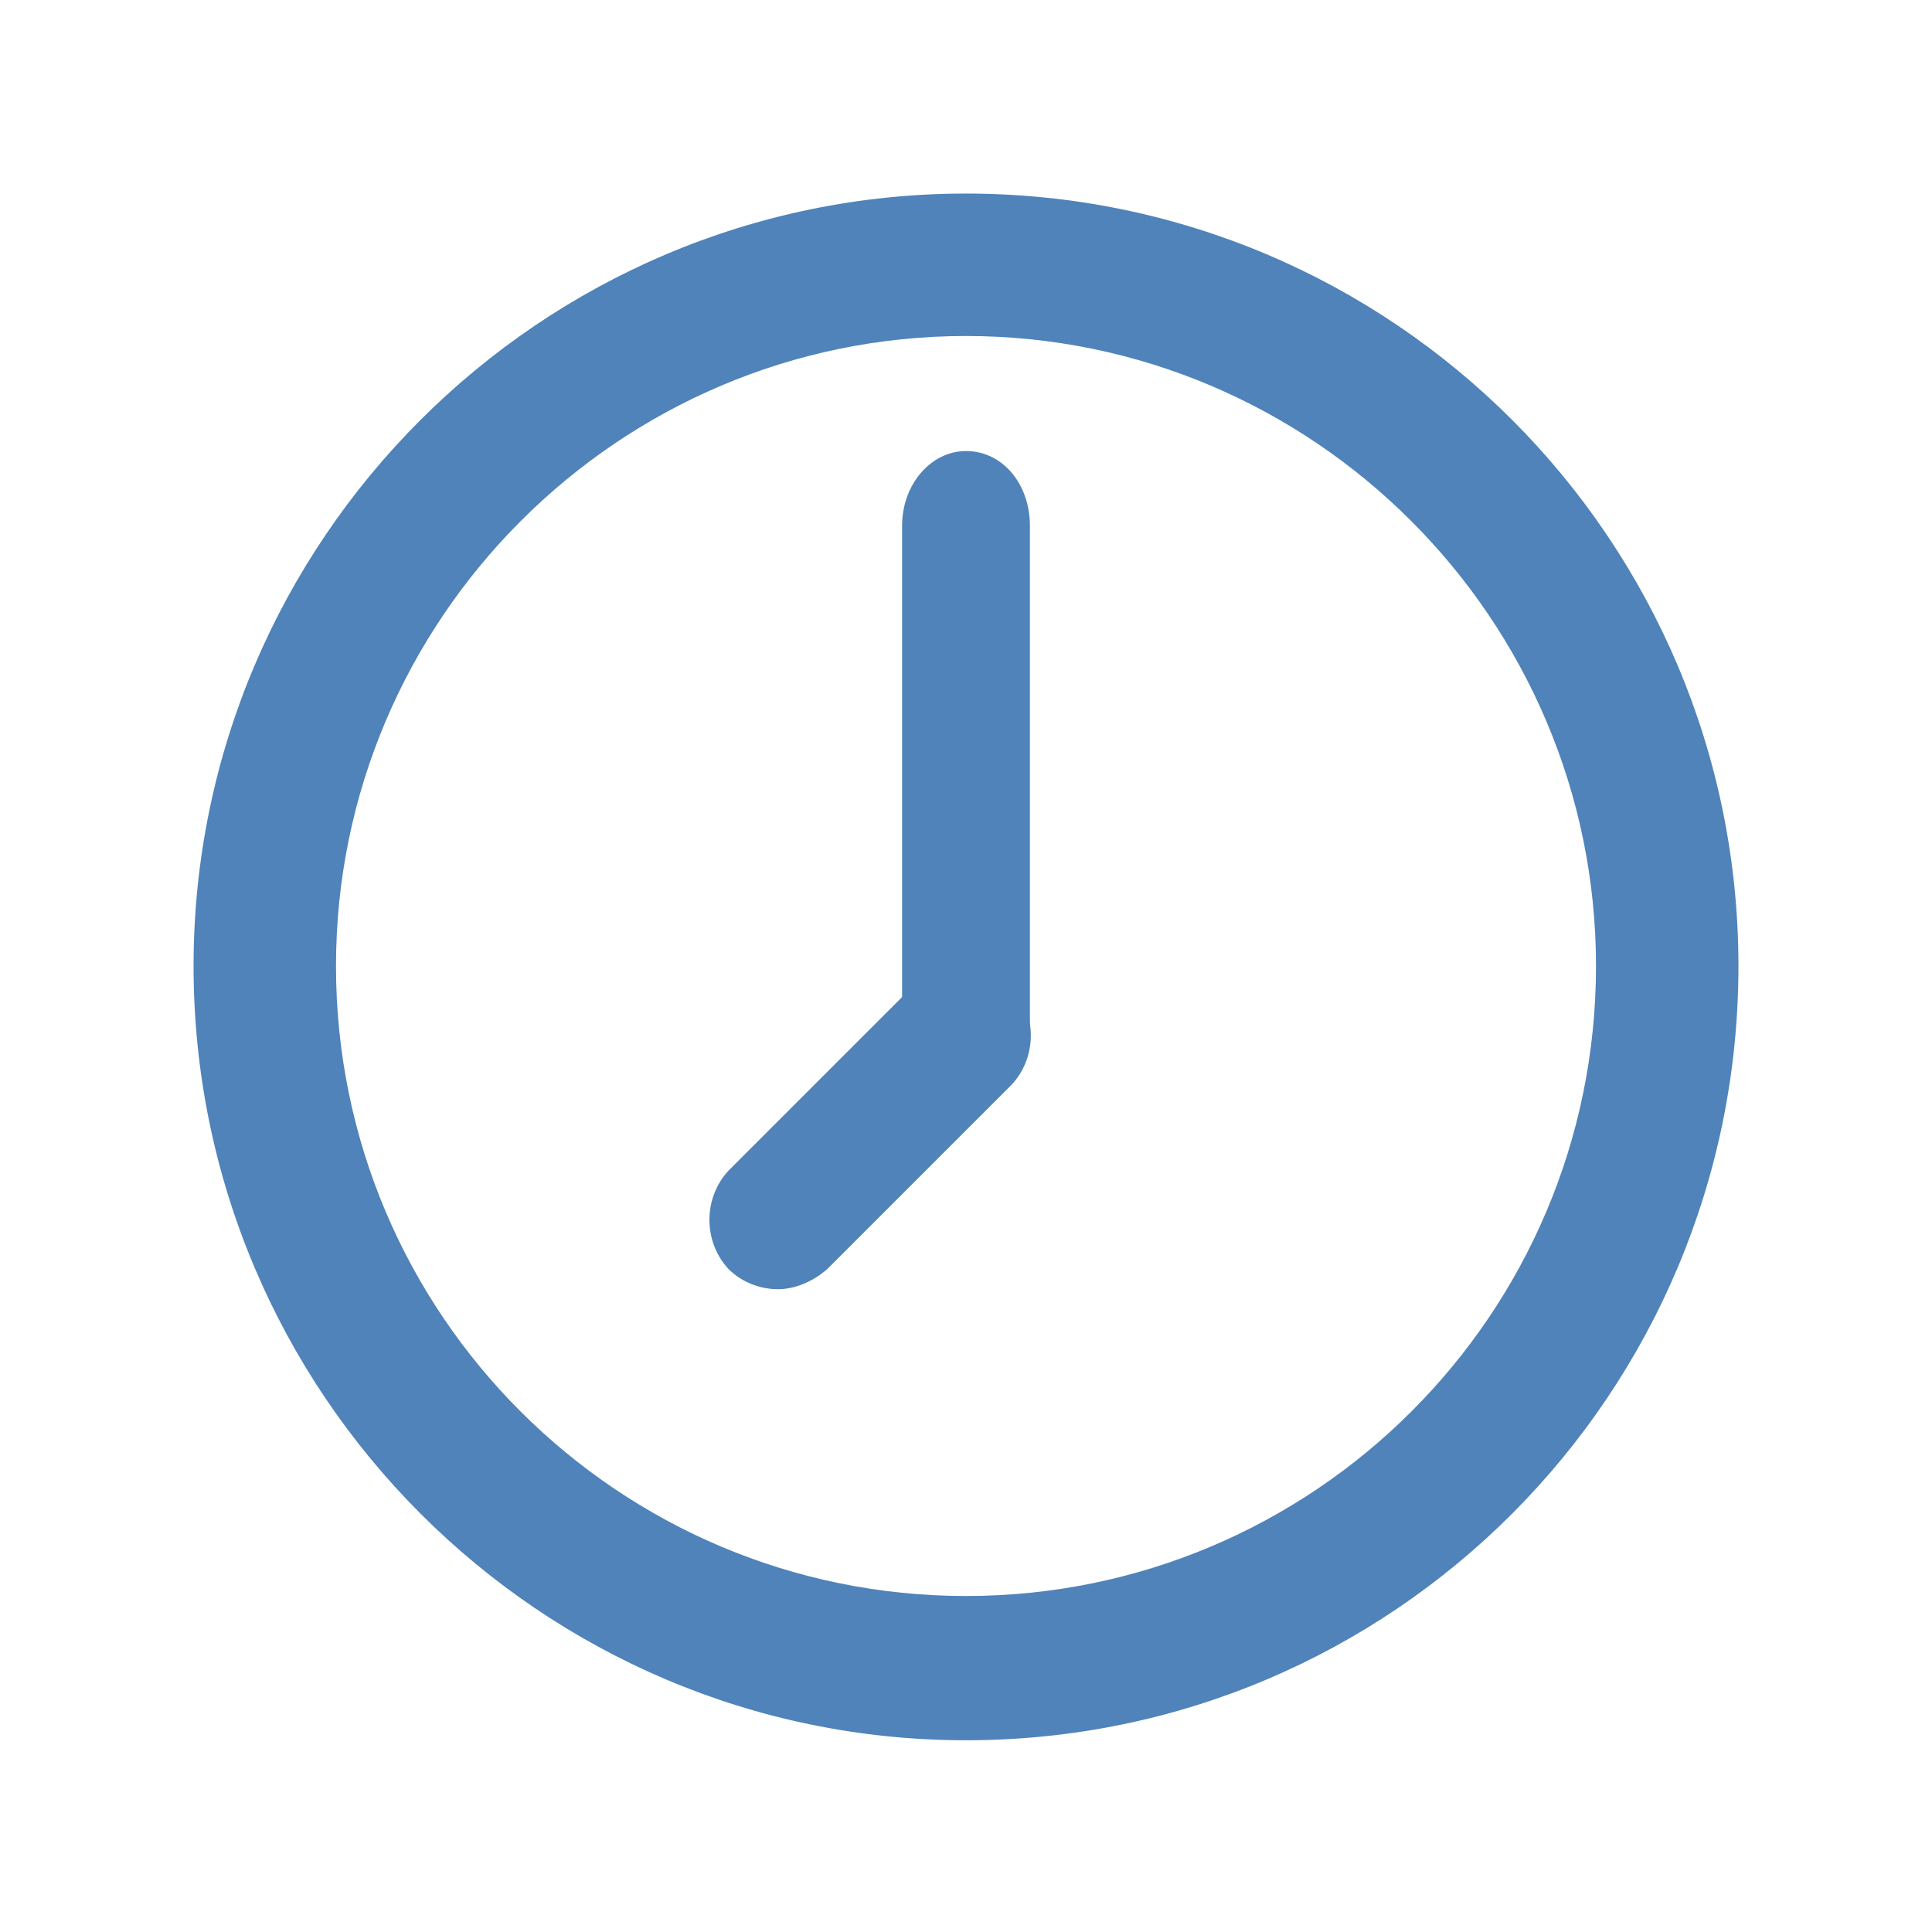 <?xml version="1.0" encoding="UTF-8"?>
<!DOCTYPE svg PUBLIC "-//W3C//DTD SVG 1.1//EN" "http://www.w3.org/Graphics/SVG/1.1/DTD/svg11.dtd">
<!-- Creator: CorelDRAW Home & Student X7 -->
<svg xmlns="http://www.w3.org/2000/svg" xml:space="preserve" width="60" height="60" version="1.1" style="shape-rendering:geometricPrecision; text-rendering:geometricPrecision; image-rendering:optimizeQuality; fill-rule:evenodd; clip-rule:evenodd"
viewBox="0 0 1058 1058"
 xmlns:xlink="http://www.w3.org/1999/xlink">
 <defs>
  <style type="text/css">
   <![CDATA[
    .fil2 {fill:none}
    .fil0 {fill:rgb(79, 131, 186)}
    .fil1 {fill:rgb(79, 131, 186);fill-rule:nonzero}
   ]]>
  </style>
 </defs>
 <g id="Layer_x0020_1">
  <path class="fil0" d="M529 184c-190,0 -345,155 -345,345 0,191 155,345 345,345 190,0 345,-154 345,-345 0,-190 -155,-345 -345,-345zm0 769l0 0c-233,0 -423,-190 -423,-424 0,-233 190,-423 423,-423 234,0 423,190 423,423 0,234 -189,424 -423,424z"/>
  <path class="fil1" d="M529 600c-19,0 -35,-19 -35,-41l0 -271c0,-23 16,-41 35,-41 20,0 35,18 35,41l0 271c0,22 -15,41 -35,41z"/>
  <path class="fil1" d="M426 706c-10,0 -20,-4 -27,-11 -14,-15 -14,-39 0,-54l101 -101c15,-14 39,-14 54,0 14,15 14,39 0,54l-101 101c-8,7 -18,11 -27,11z"/>
  <rect class="fil2" width="1058" height="1058"/>
 </g>
</svg>
